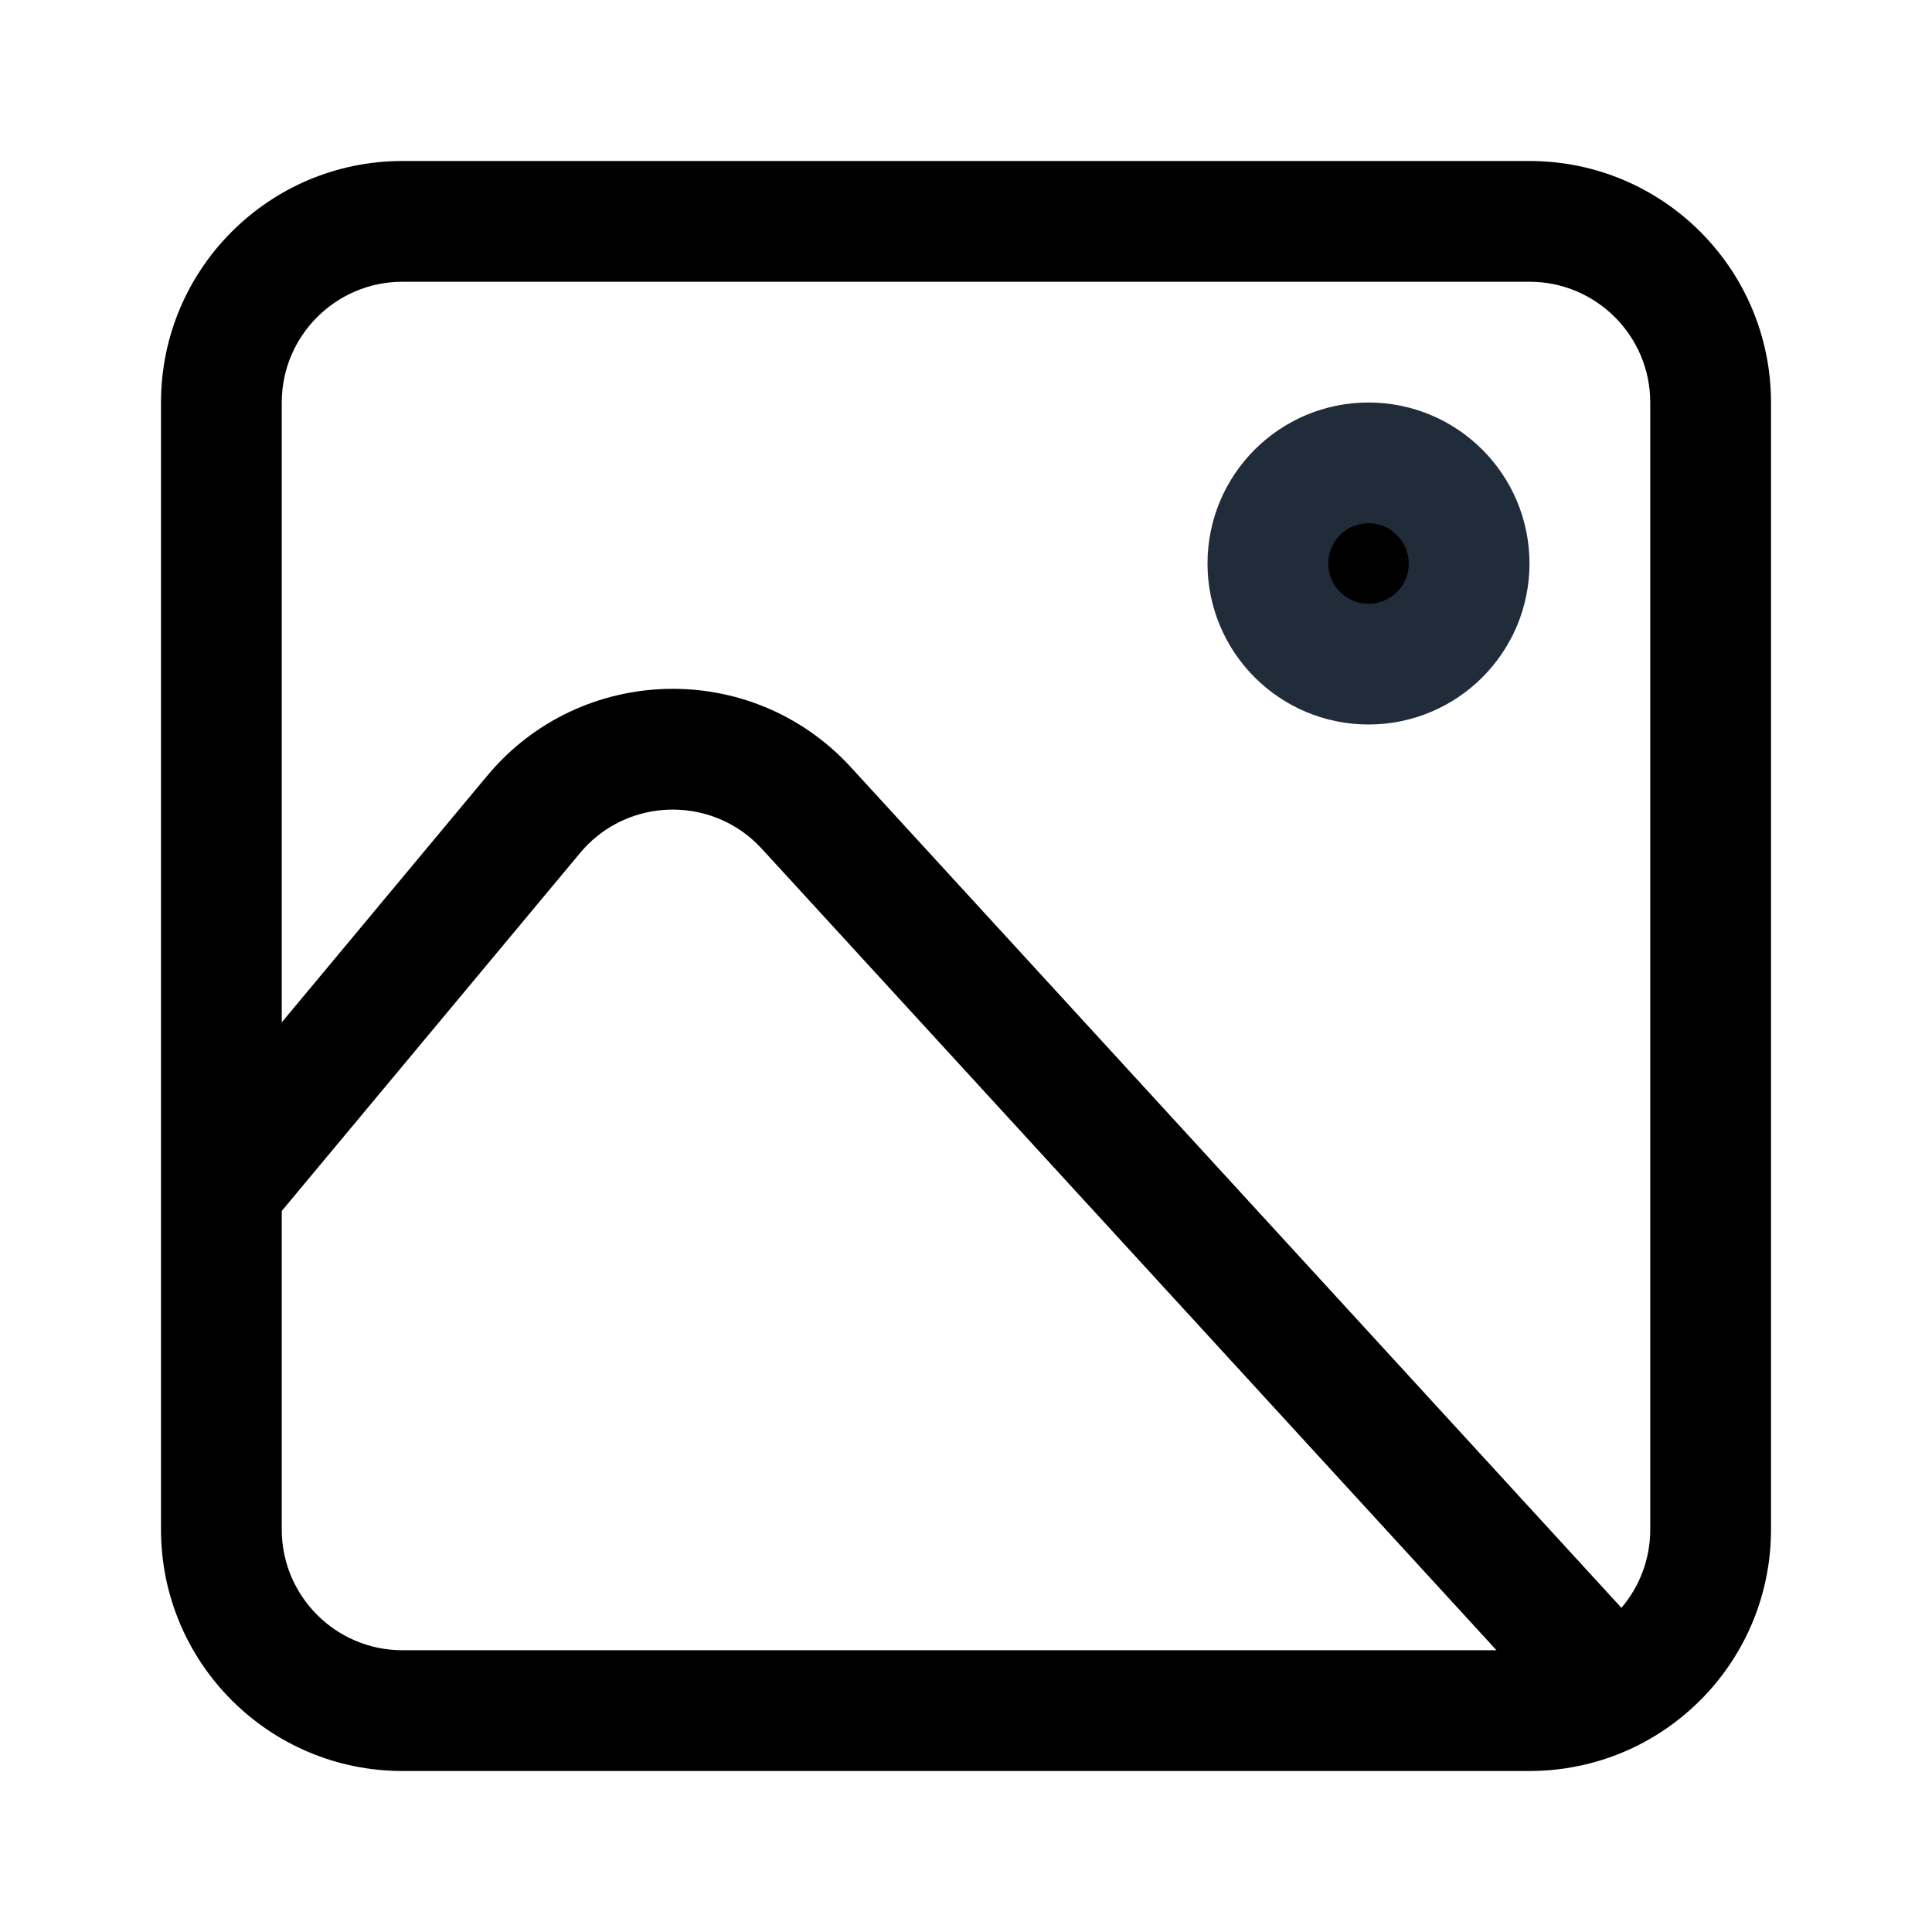<svg width="24" height="24" viewBox="0 0 24 24"  xmlns="http://www.w3.org/2000/svg">
    <path fill-rule="evenodd" clip-rule="evenodd"
          d="M21.159 21.083C21.68 20.543 22 19.809 22 19V5C22 3.343 20.657 2 19 2H5C3.343 2 2 3.343 2 5V19C2 20.657 3.343 22 5 22H19C19.296 22 19.582 21.957 19.852 21.877C19.866 21.873 19.879 21.869 19.892 21.865C20.259 21.751 20.595 21.569 20.886 21.333C20.894 21.327 20.901 21.321 20.908 21.315C20.982 21.254 21.053 21.189 21.121 21.121C21.134 21.109 21.147 21.096 21.159 21.083ZM19 3.5H5C4.172 3.5 3.5 4.172 3.5 5V12.7L6.053 9.636C7.216 8.241 9.342 8.191 10.569 9.53L20.142 19.973C20.365 19.711 20.5 19.371 20.5 19V5C20.5 4.172 19.828 3.5 19 3.5ZM5 20.5C4.172 20.5 3.5 19.828 3.5 19V15.043L7.205 10.597C7.714 9.986 8.591 9.891 9.214 10.325C9.22 10.329 9.225 10.333 9.231 10.337C9.313 10.396 9.391 10.465 9.463 10.543L18.59 20.5H5Z"
          />
    <circle cx="17" cy="7" r="1.25" stroke="#212C3A" stroke-width="1.5"/>
</svg>
